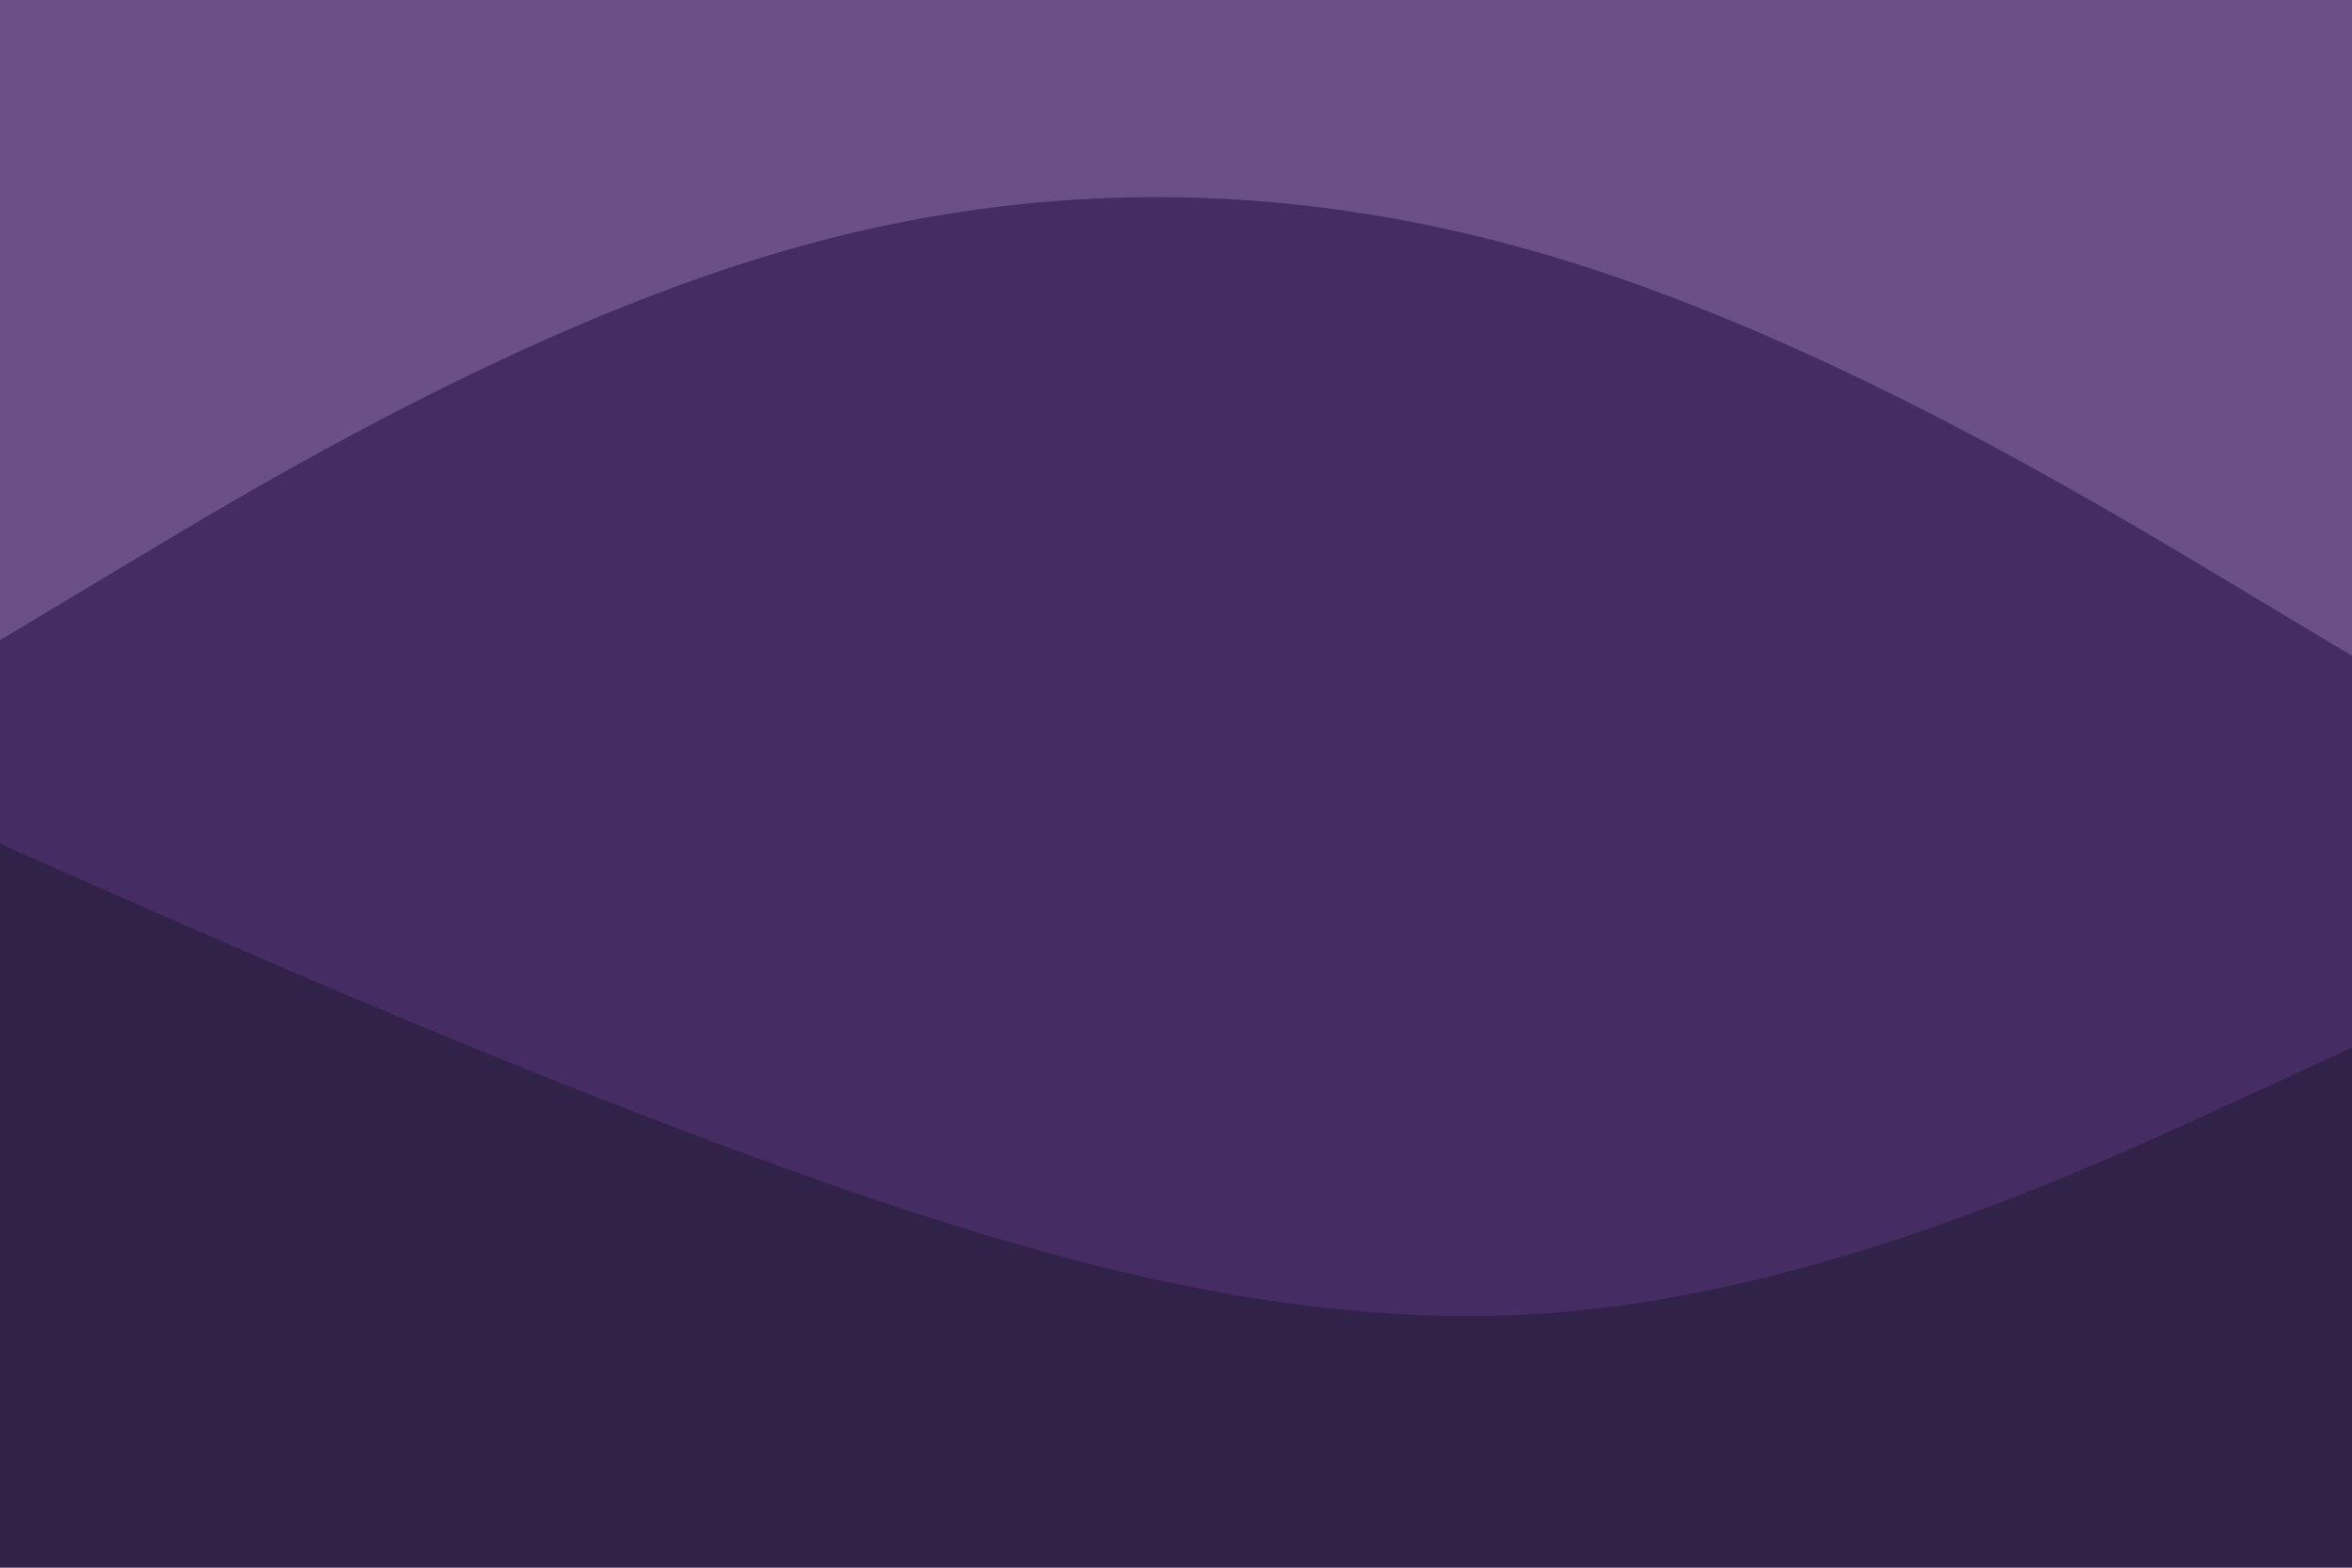 <svg id="visual" viewBox="0 0 900 600" width="900" height="600" xmlns="http://www.w3.org/2000/svg" xmlns:xlink="http://www.w3.org/1999/xlink" version="1.1"><path d="M0 247L50 217C100 187 200 127 300 98C400 69 500 71 600 102C700 133 800 193 850 223L900 253L900 0L850 0C800 0 700 0 600 0C500 0 400 0 300 0C200 0 100 0 50 0L0 0Z" fill="#6a5087"></path><path d="M0 325L50 347C100 369 200 413 300 449C400 485 500 513 600 504C700 495 800 449 850 426L900 403L900 251L850 221C800 191 700 131 600 100C500 69 400 67 300 96C200 125 100 185 50 215L0 245Z" fill="#452c63"></path><path d="M0 601L50 601C100 601 200 601 300 601C400 601 500 601 600 601C700 601 800 601 850 601L900 601L900 401L850 424C800 447 700 493 600 502C500 511 400 483 300 447C200 411 100 367 50 345L0 323Z" fill="#312249"></path></svg>